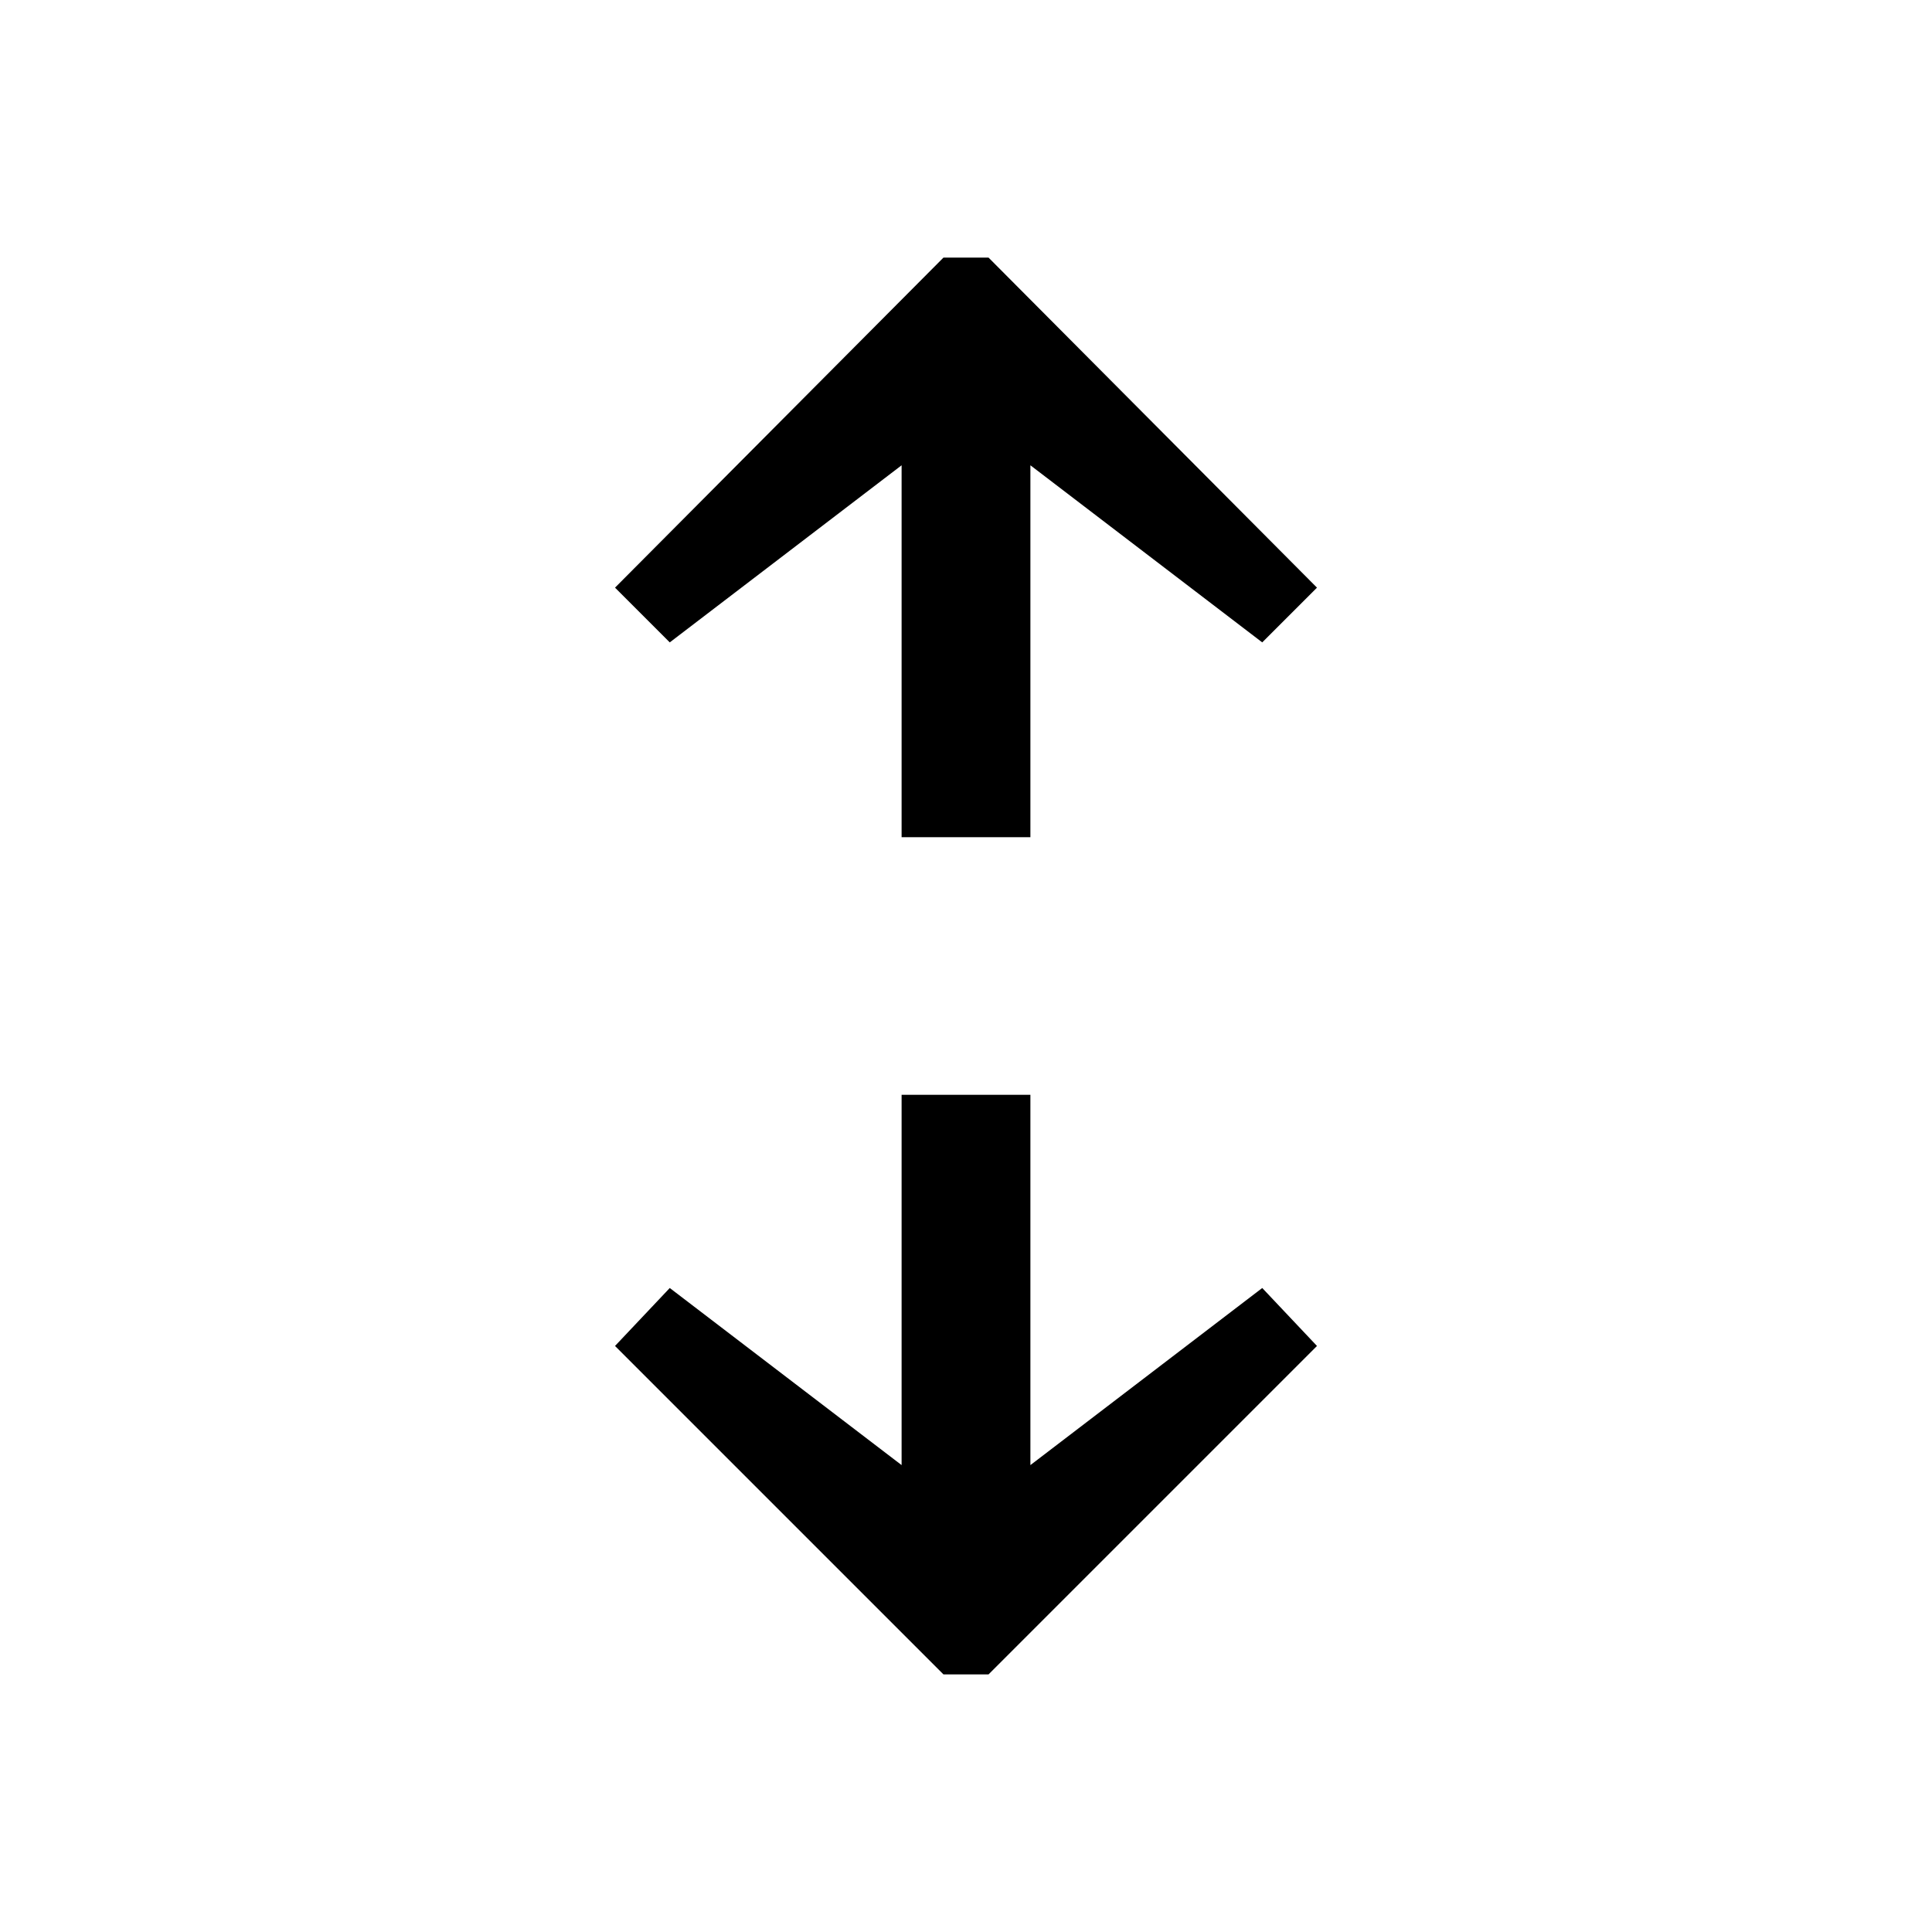 <svg
	viewBox="-3 -3 30 30"
	xmlns="http://www.w3.org/2000/svg"
>
	<path
		fill-rule="evenodd"
		clip-rule="evenodd"
		d="M17.45 6.125L12.35 1H11.65L6.55 6.125L7.4 6.975L11 4.225V10H13V4.225L16.6 6.975L17.45 6.125ZM7.4 17L6.55 17.9L11.65 23H12.35L17.45 17.9L16.6 17L13 19.75V14H11V19.75L7.4 17Z"
	></path>
</svg>
